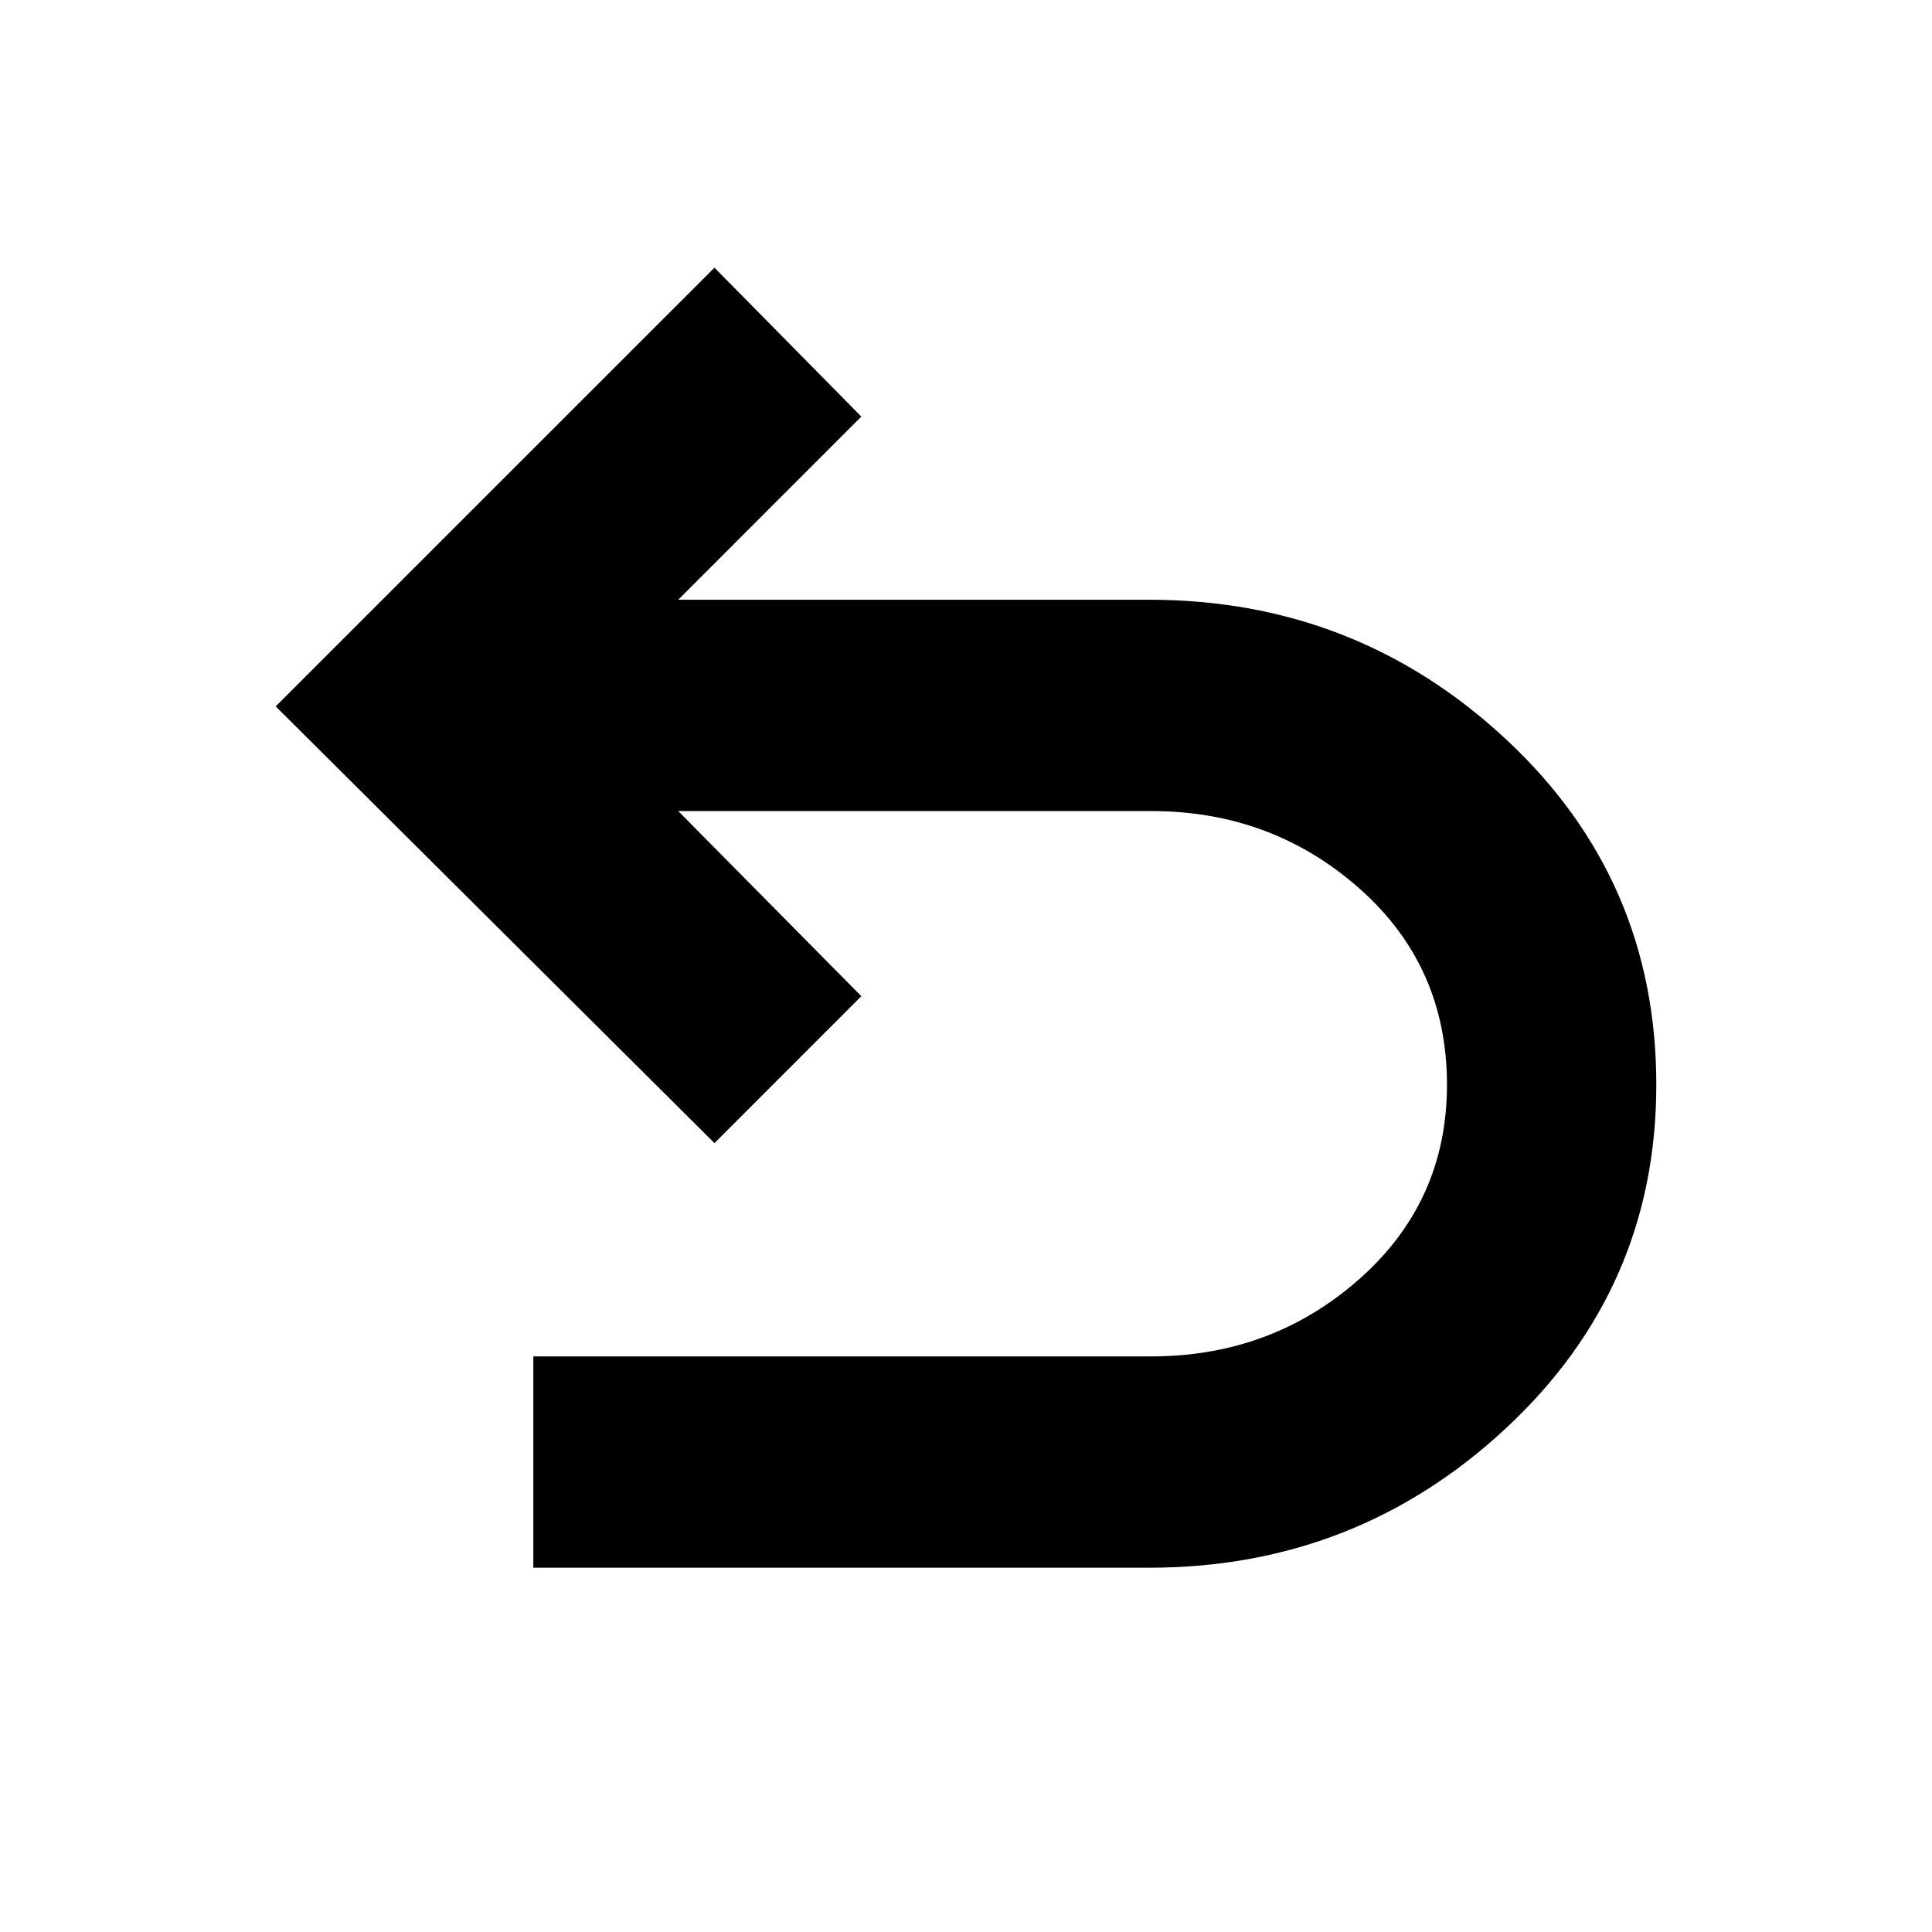 <svg xmlns="http://www.w3.org/2000/svg" height="40" width="40"><path d="M23.792 32.458H11.042V28.083H23.833Q26.333 28.083 28.146 26.479Q29.958 24.875 29.958 22.458Q29.958 20 28.146 18.396Q26.333 16.792 23.833 16.792H14.042L17.833 20.625L14.792 23.667L5.708 14.625L14.792 5.542L17.833 8.625L14.042 12.417H23.792Q28.083 12.417 31.188 15.313Q34.292 18.208 34.292 22.458Q34.292 26.667 31.188 29.562Q28.083 32.458 23.792 32.458Z"/></svg>